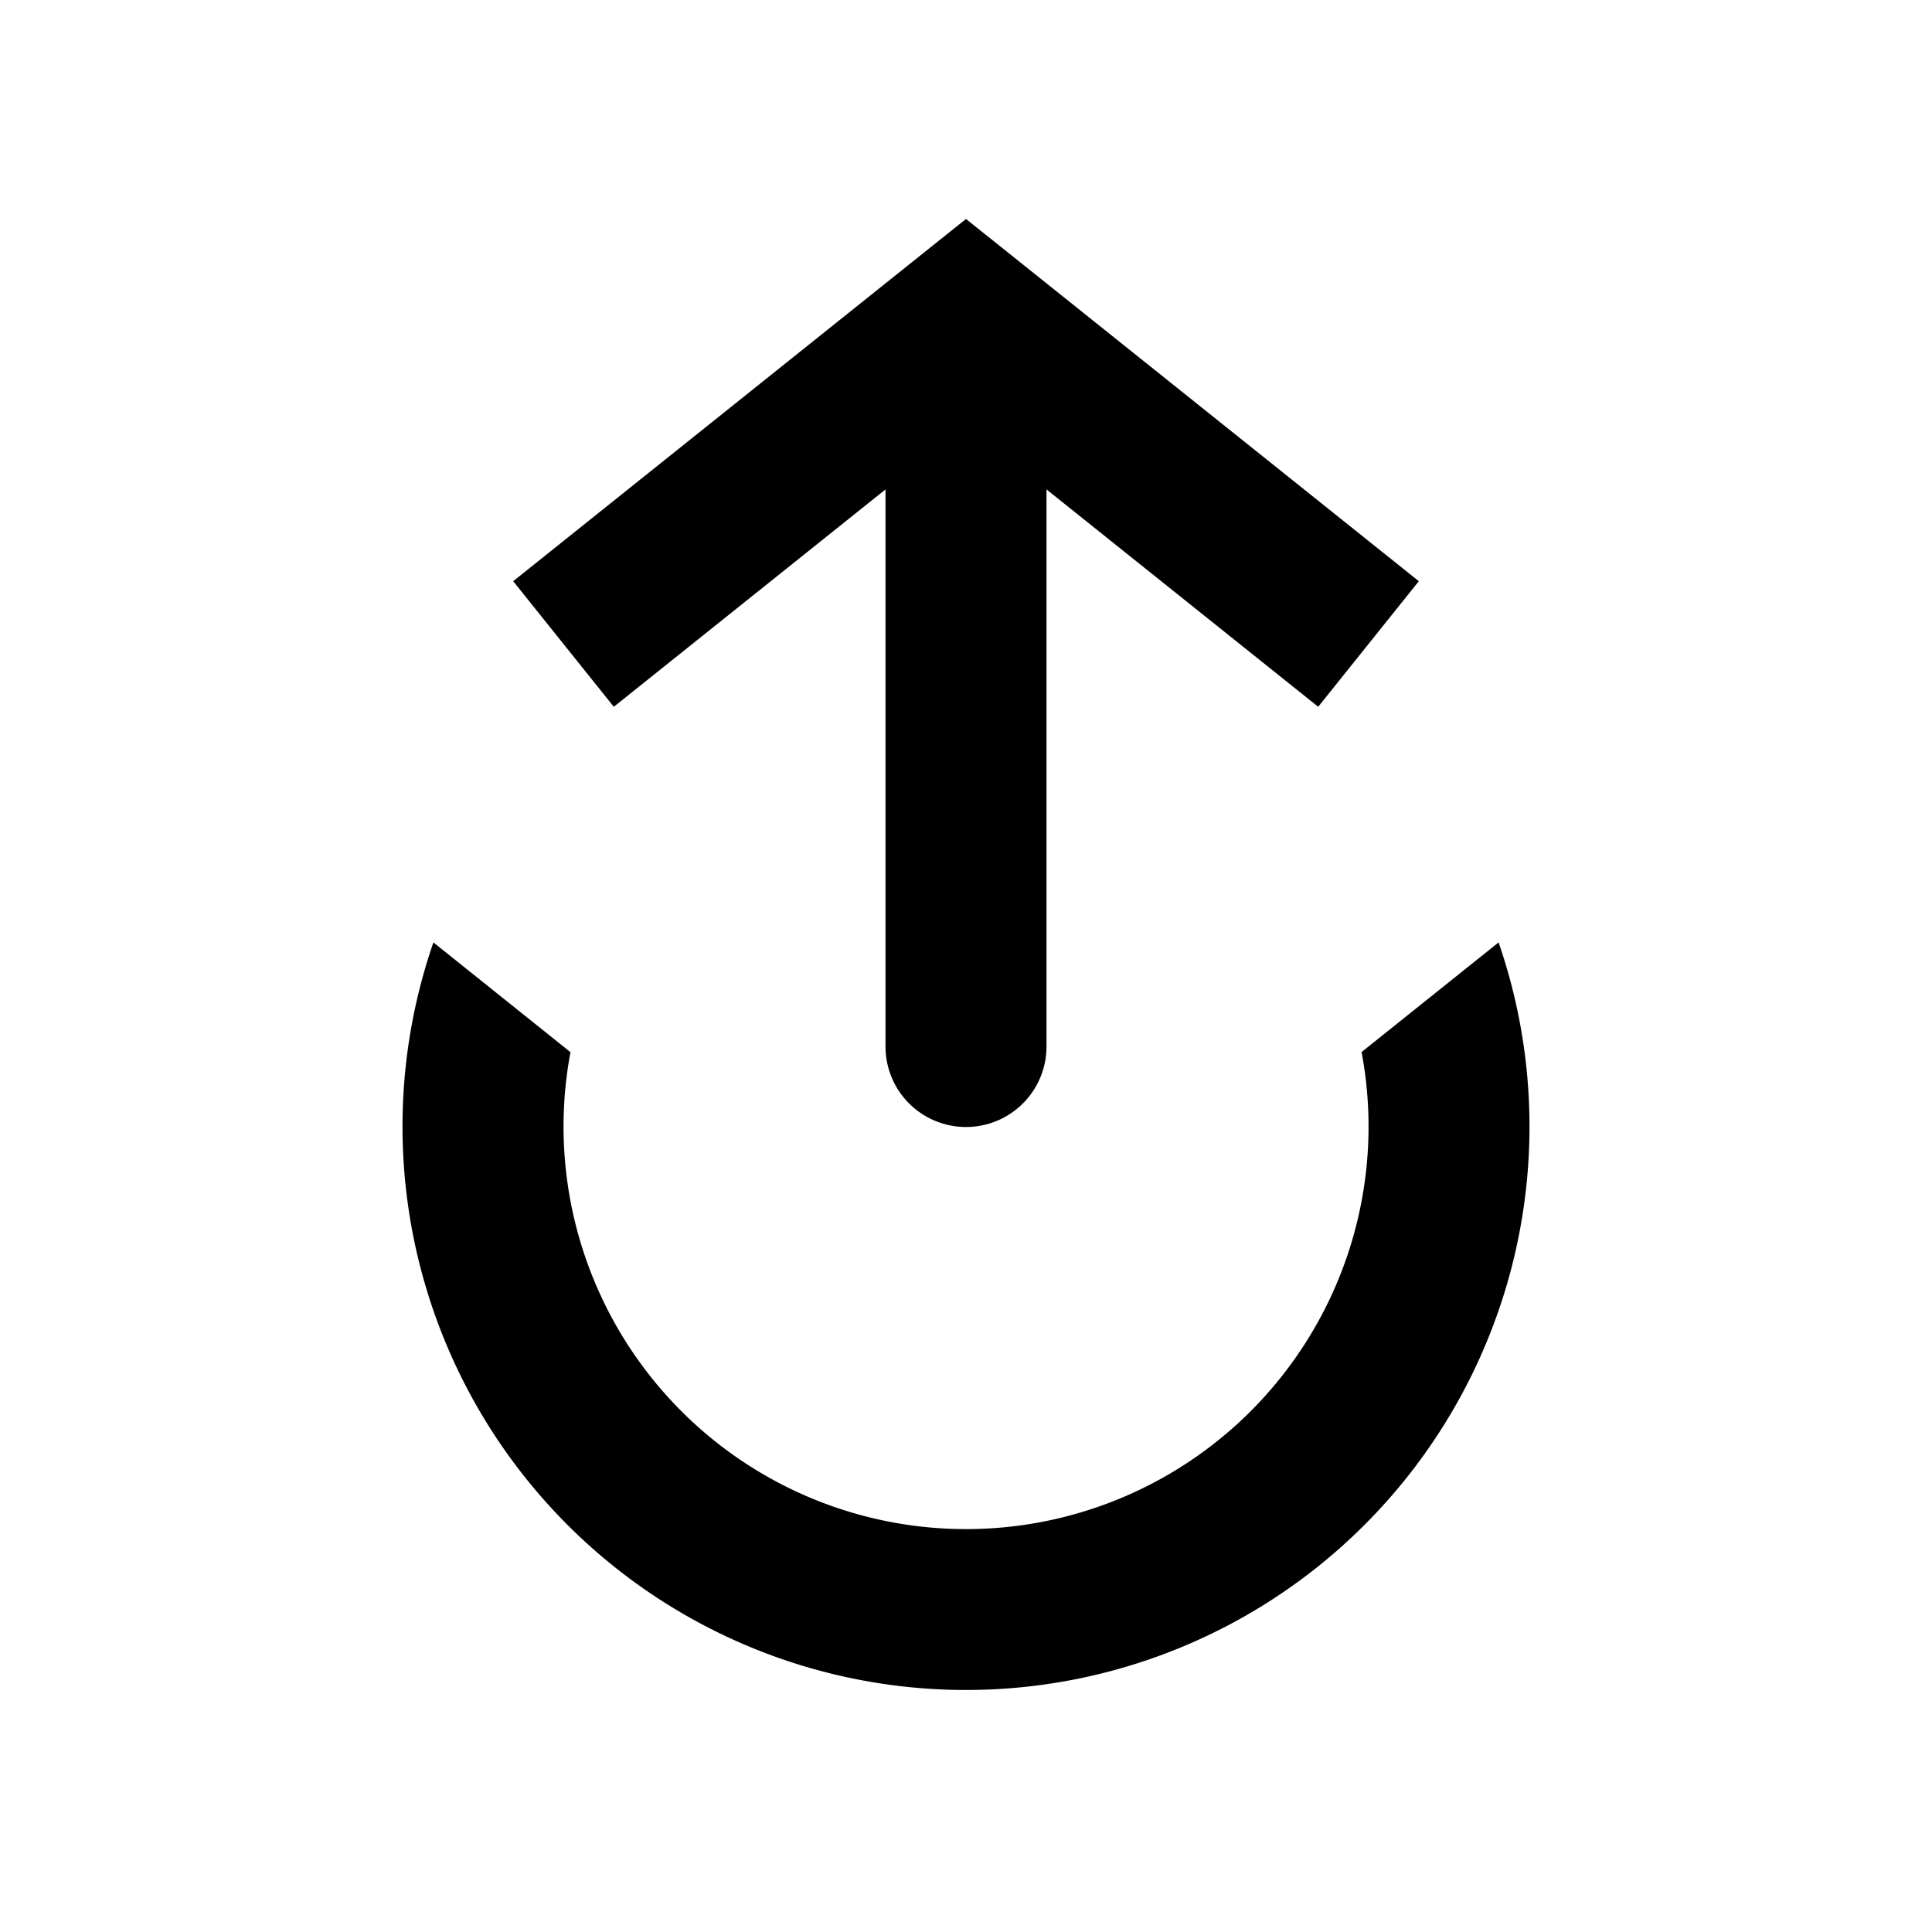 <svg xmlns="http://www.w3.org/2000/svg" viewBox="0 0 24 24"><path fill="currentColor" fill-rule="evenodd" d="m7.086 13.07l-1.702-1.363a7 7 0 1 0 13.232 0l-1.702 1.362a5 5 0 1 1-9.827 0" clip-rule="evenodd"/><path fill="currentColor" d="m12 4l-.625-.78l.625-.5l.625.5zm1 9a1 1 0 1 1-2 0zM6.375 7.22l5-4l1.25 1.56l-5 4zm6.25-4l5 4l-1.25 1.56l-5-4zM13 4v9h-2V4z"/></svg>